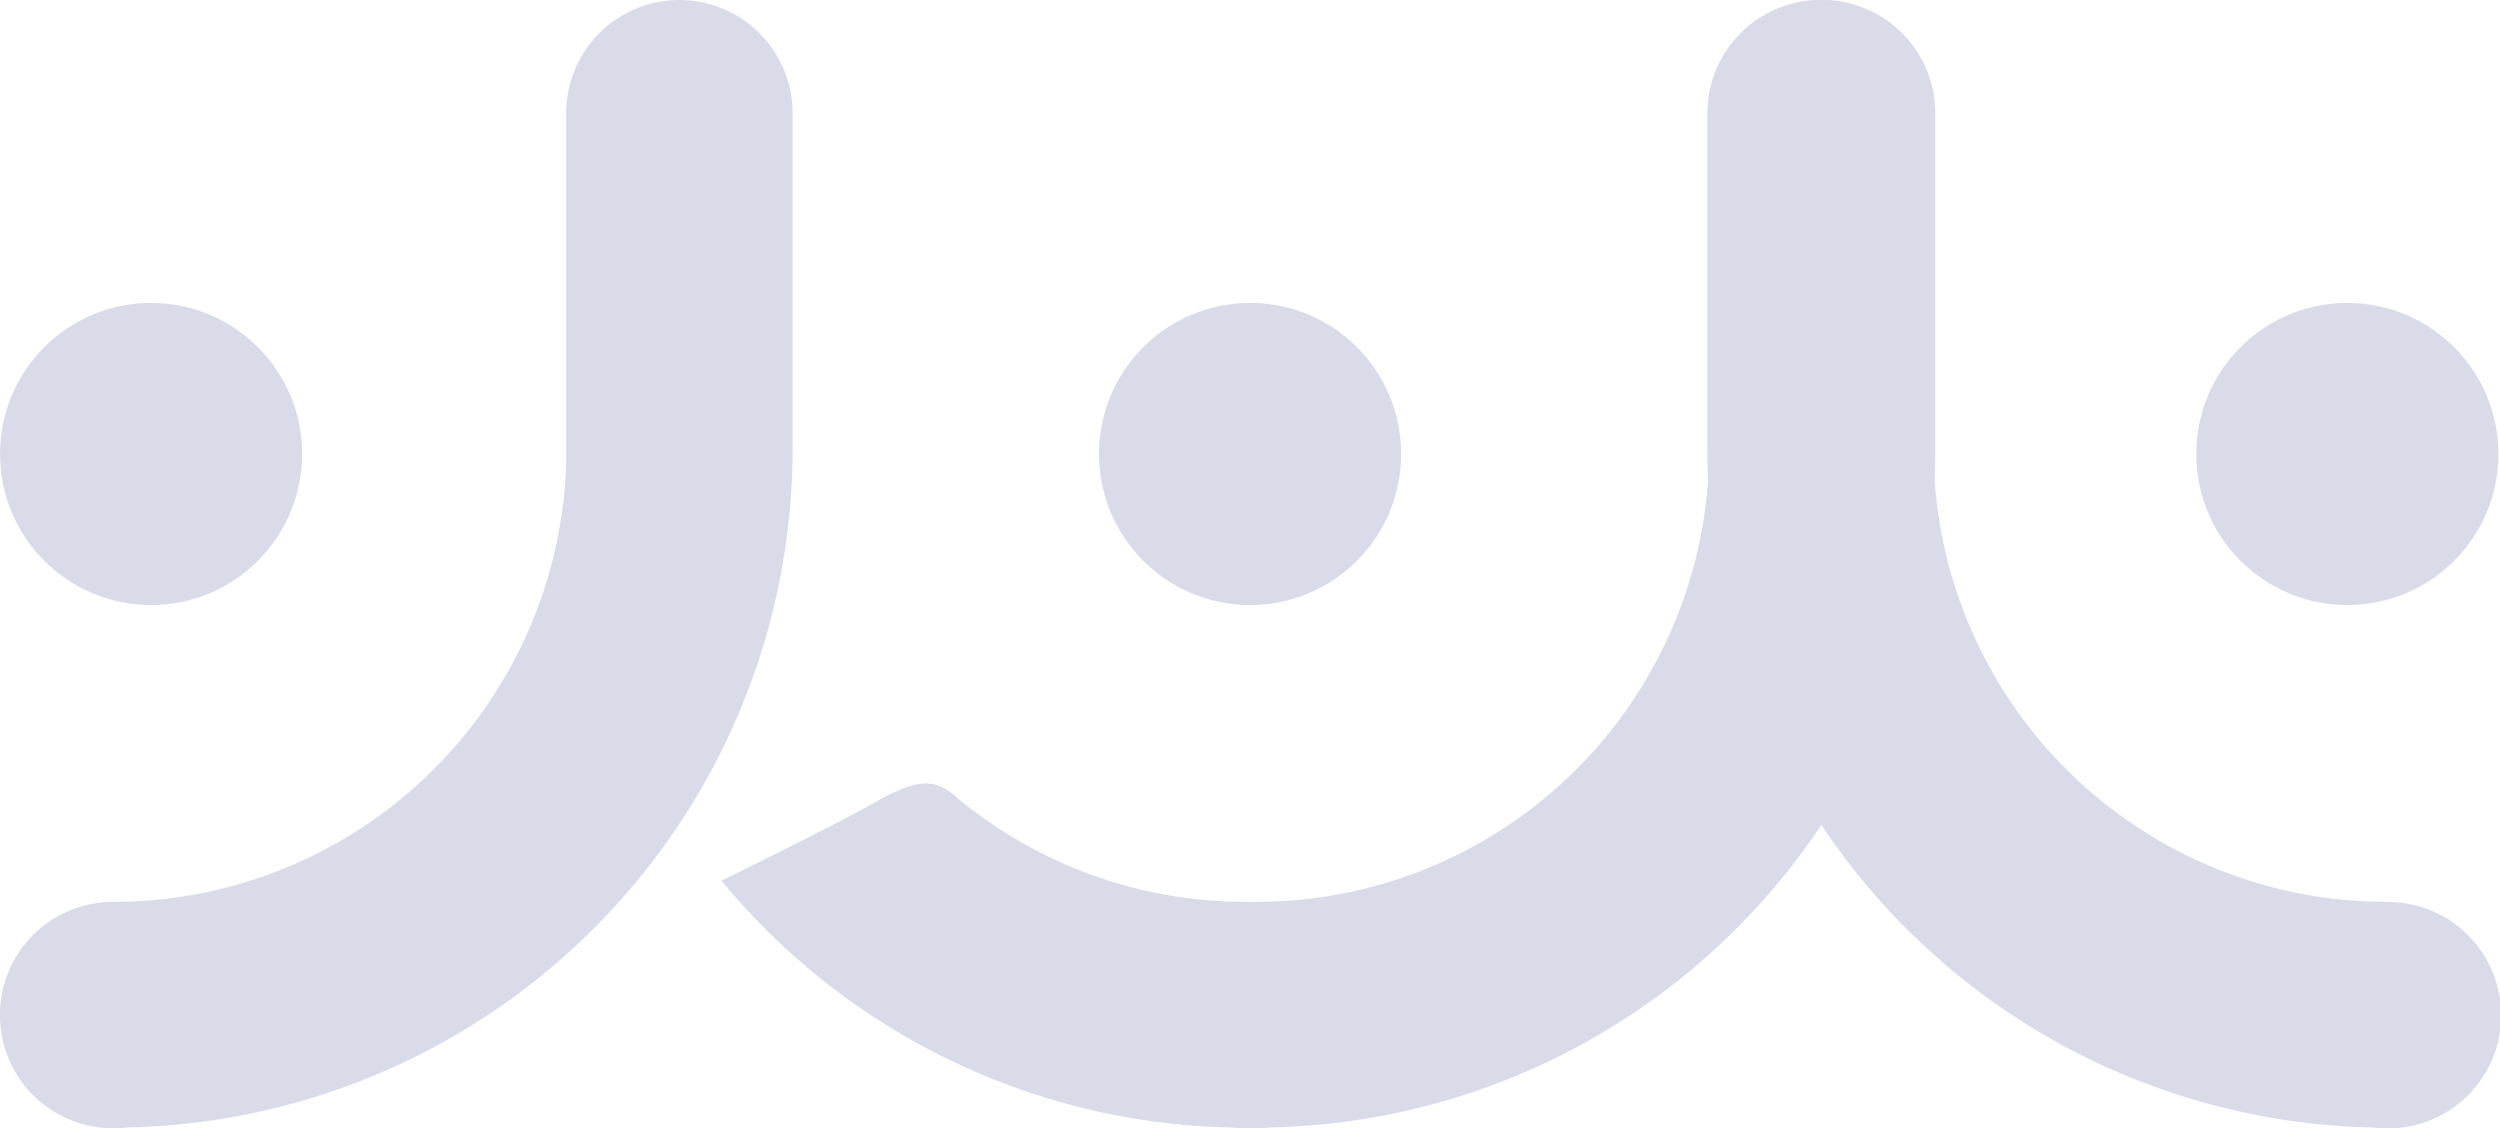 <svg xmlns="http://www.w3.org/2000/svg" viewBox="0 0 187.67 84.71"><defs><style>.cls-1{fill:#dadbe9;}</style></defs><title>资源 3</title><g id="图层_2" data-name="图层 2"><g id="图层_1-2" data-name="图层 1"><path class="cls-1" d="M94.28,67.7v0a34,34,0,0,0,34-32.75h0V8.5a8.5,8.5,0,0,1,17,0V33.16s0,.07,0,.1,0,.25,0,.38a51,51,0,0,1-50,51A8.5,8.5,0,1,1,94.28,67.7Z"/><circle class="cls-1" cx="93.84" cy="34.08" r="11.34"/><circle class="cls-1" cx="11.34" cy="34.08" r="11.34"/><circle class="cls-1" cx="176.21" cy="34.08" r="11.34"/><path class="cls-1" d="M179.17,67.7v0a34,34,0,0,1-34-32.75h0V8.5a8.5,8.5,0,0,0-17,0V33.16s0,.07,0,.1,0,.25,0,.38a51,51,0,0,0,50,51,8.5,8.5,0,1,0,1.06-16.93Z"/><path class="cls-1" d="M8.5,67.7v0a34,34,0,0,0,34-32.75h0V8.5a8.5,8.5,0,0,1,17,0V33.16s0,.07,0,.1,0,.25,0,.38a51,51,0,0,1-50,51A8.5,8.5,0,1,1,8.5,67.7Z"/><path class="cls-1" d="M93.54,67.7v0a33.86,33.86,0,0,1-21.64-7.77h0c-1.72-1.56-3-1.52-6.24.31-2.8,1.59-9.52,4.9-11.5,5.87A50.92,50.92,0,0,0,92.48,84.64,8.5,8.5,0,1,0,93.54,67.7Z"/></g></g></svg>